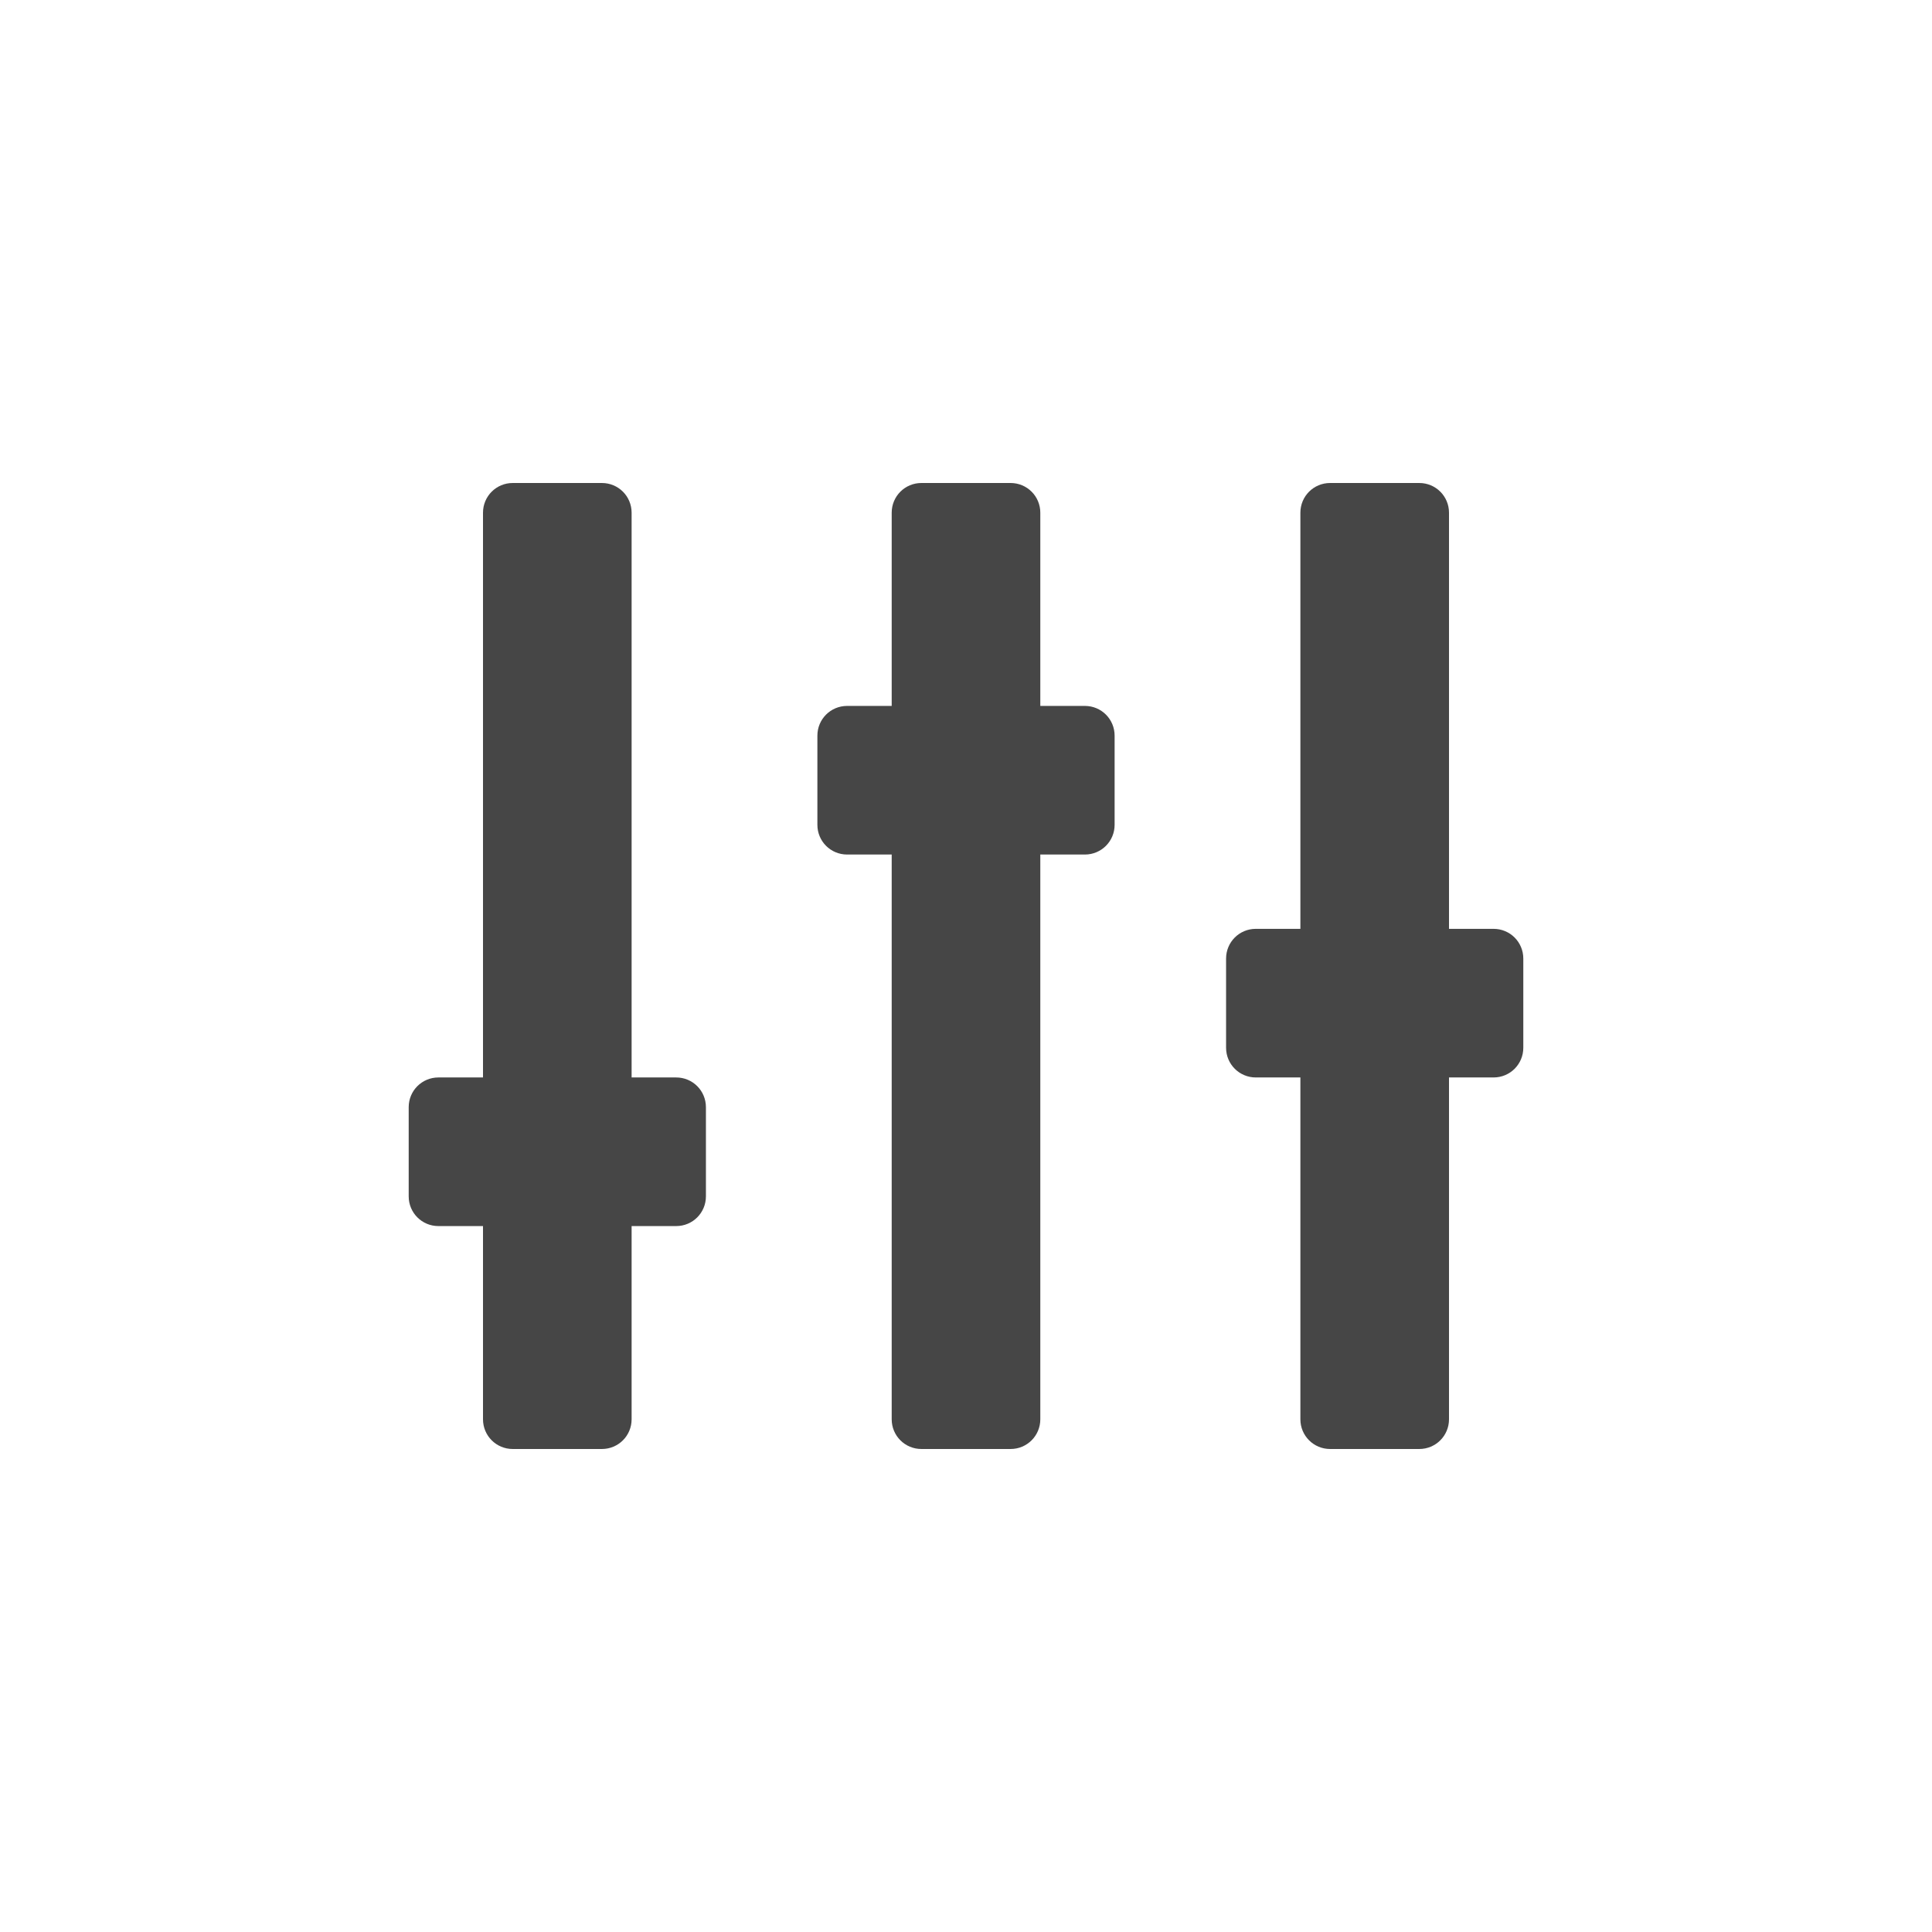 <?xml version="1.0" encoding="UTF-8" standalone="no"?>
<!-- Created with Inkscape (http://www.inkscape.org/) -->

<svg
   xmlns:dc="http://purl.org/dc/elements/1.1/"
   xmlns:cc="http://creativecommons.org/ns#"
   xmlns:rdf="http://www.w3.org/1999/02/22-rdf-syntax-ns#"
   xmlns:svg="http://www.w3.org/2000/svg"
   xmlns="http://www.w3.org/2000/svg"
   xmlns:sodipodi="http://sodipodi.sourceforge.net/DTD/sodipodi-0.dtd"
   xmlns:inkscape="http://www.inkscape.org/namespaces/inkscape"
   width="130"
   height="130"
   id="svg4682"
   version="1.1"
   inkscape:version="0.48.4 r9939"
   sodipodi:docname="ic_equalizer_normal.svg"
   inkscape:export-filename="/home/corbax/Dev/android/Icons/Test 1/ic_play_normal.png"
   inkscape:export-xdpi="90"
   inkscape:export-ydpi="90">
  <defs
     id="defs4684" />
  <sodipodi:namedview
     id="base"
     pagecolor="#ffffff"
     bordercolor="#666666"
     borderopacity="1.0"
     inkscape:pageopacity="0.0"
     inkscape:pageshadow="2"
     inkscape:zoom="3.959798"
     inkscape:cx="-41.90934"
     inkscape:cy="74.339893"
     inkscape:document-units="px"
     inkscape:current-layer="layer1"
     showgrid="false"
     inkscape:window-width="1680"
     inkscape:window-height="1026"
     inkscape:window-x="1920"
     inkscape:window-y="54"
     inkscape:window-maximized="1" />
  <g
     inkscape:label="Layer 1"
     inkscape:groupmode="layer"
     id="layer1"
     transform="translate(0,-922.362)">
    <path
       inkscape:connector-curvature="0"
       style="opacity:0.9;fill:#323232;fill-opacity:1;fill-rule:nonzero;stroke:none"
       d="m 34.5,954.862 c -1.108,0 -2,0.892 -2,2 l 0,38 -3,0 c -1.108,0 -2,0.892 -2,2 l 0,6 c 0,1.108 0.892,2 2,2 l 3,0 0,13 c 0,1.108 0.892,2 2,2 l 6,0 c 1.108,0 2,-0.892 2,-2 l 0,-13 3,0 c 1.108,0 2,-0.892 2,-2 l 0,-6 c 0,-1.108 -0.892,-2 -2,-2 l -3,0 0,-38 c 0,-1.108 -0.892,-2 -2,-2 l -6,0 z m 27.5,0 c -1.108,0 -2,0.892 -2,2 l 0,13 -3,0 c -1.108,0 -2,0.892 -2,2 l 0,6 c 0,1.108 0.892,2 2,2 l 3,0 0,38 c 0,1.108 0.892,2 2,2 l 6,0 c 1.108,0 2,-0.892 2,-2 l 0,-38 3,0 c 1.108,0 2,-0.892 2,-2 l 0,-6 c 0,-1.108 -0.892,-2 -2,-2 l -3,0 0,-13 c 0,-1.108 -0.892,-2 -2,-2 l -6,0 z m 27.5,0 c -1.108,0 -2,0.892 -2,2 l 0,28 -3,0 c -1.108,0 -2,0.892 -2,2 l 0,6 c 0,1.108 0.892,2 2,2 l 3,0 0,23 c 0,1.108 0.892,2 2,2 l 6,0 c 1.108,0 2,-0.892 2,-2 l 0,-23 3,0 c 1.108,0 2,-0.892 2,-2 l 0,-6 c 0,-1.108 -0.892,-2 -2,-2 l -3,0 0,-28 c 0,-1.108 -0.892,-2 -2,-2 l -6,0 z"
       id="rect5587-7" />
  </g>
</svg>
